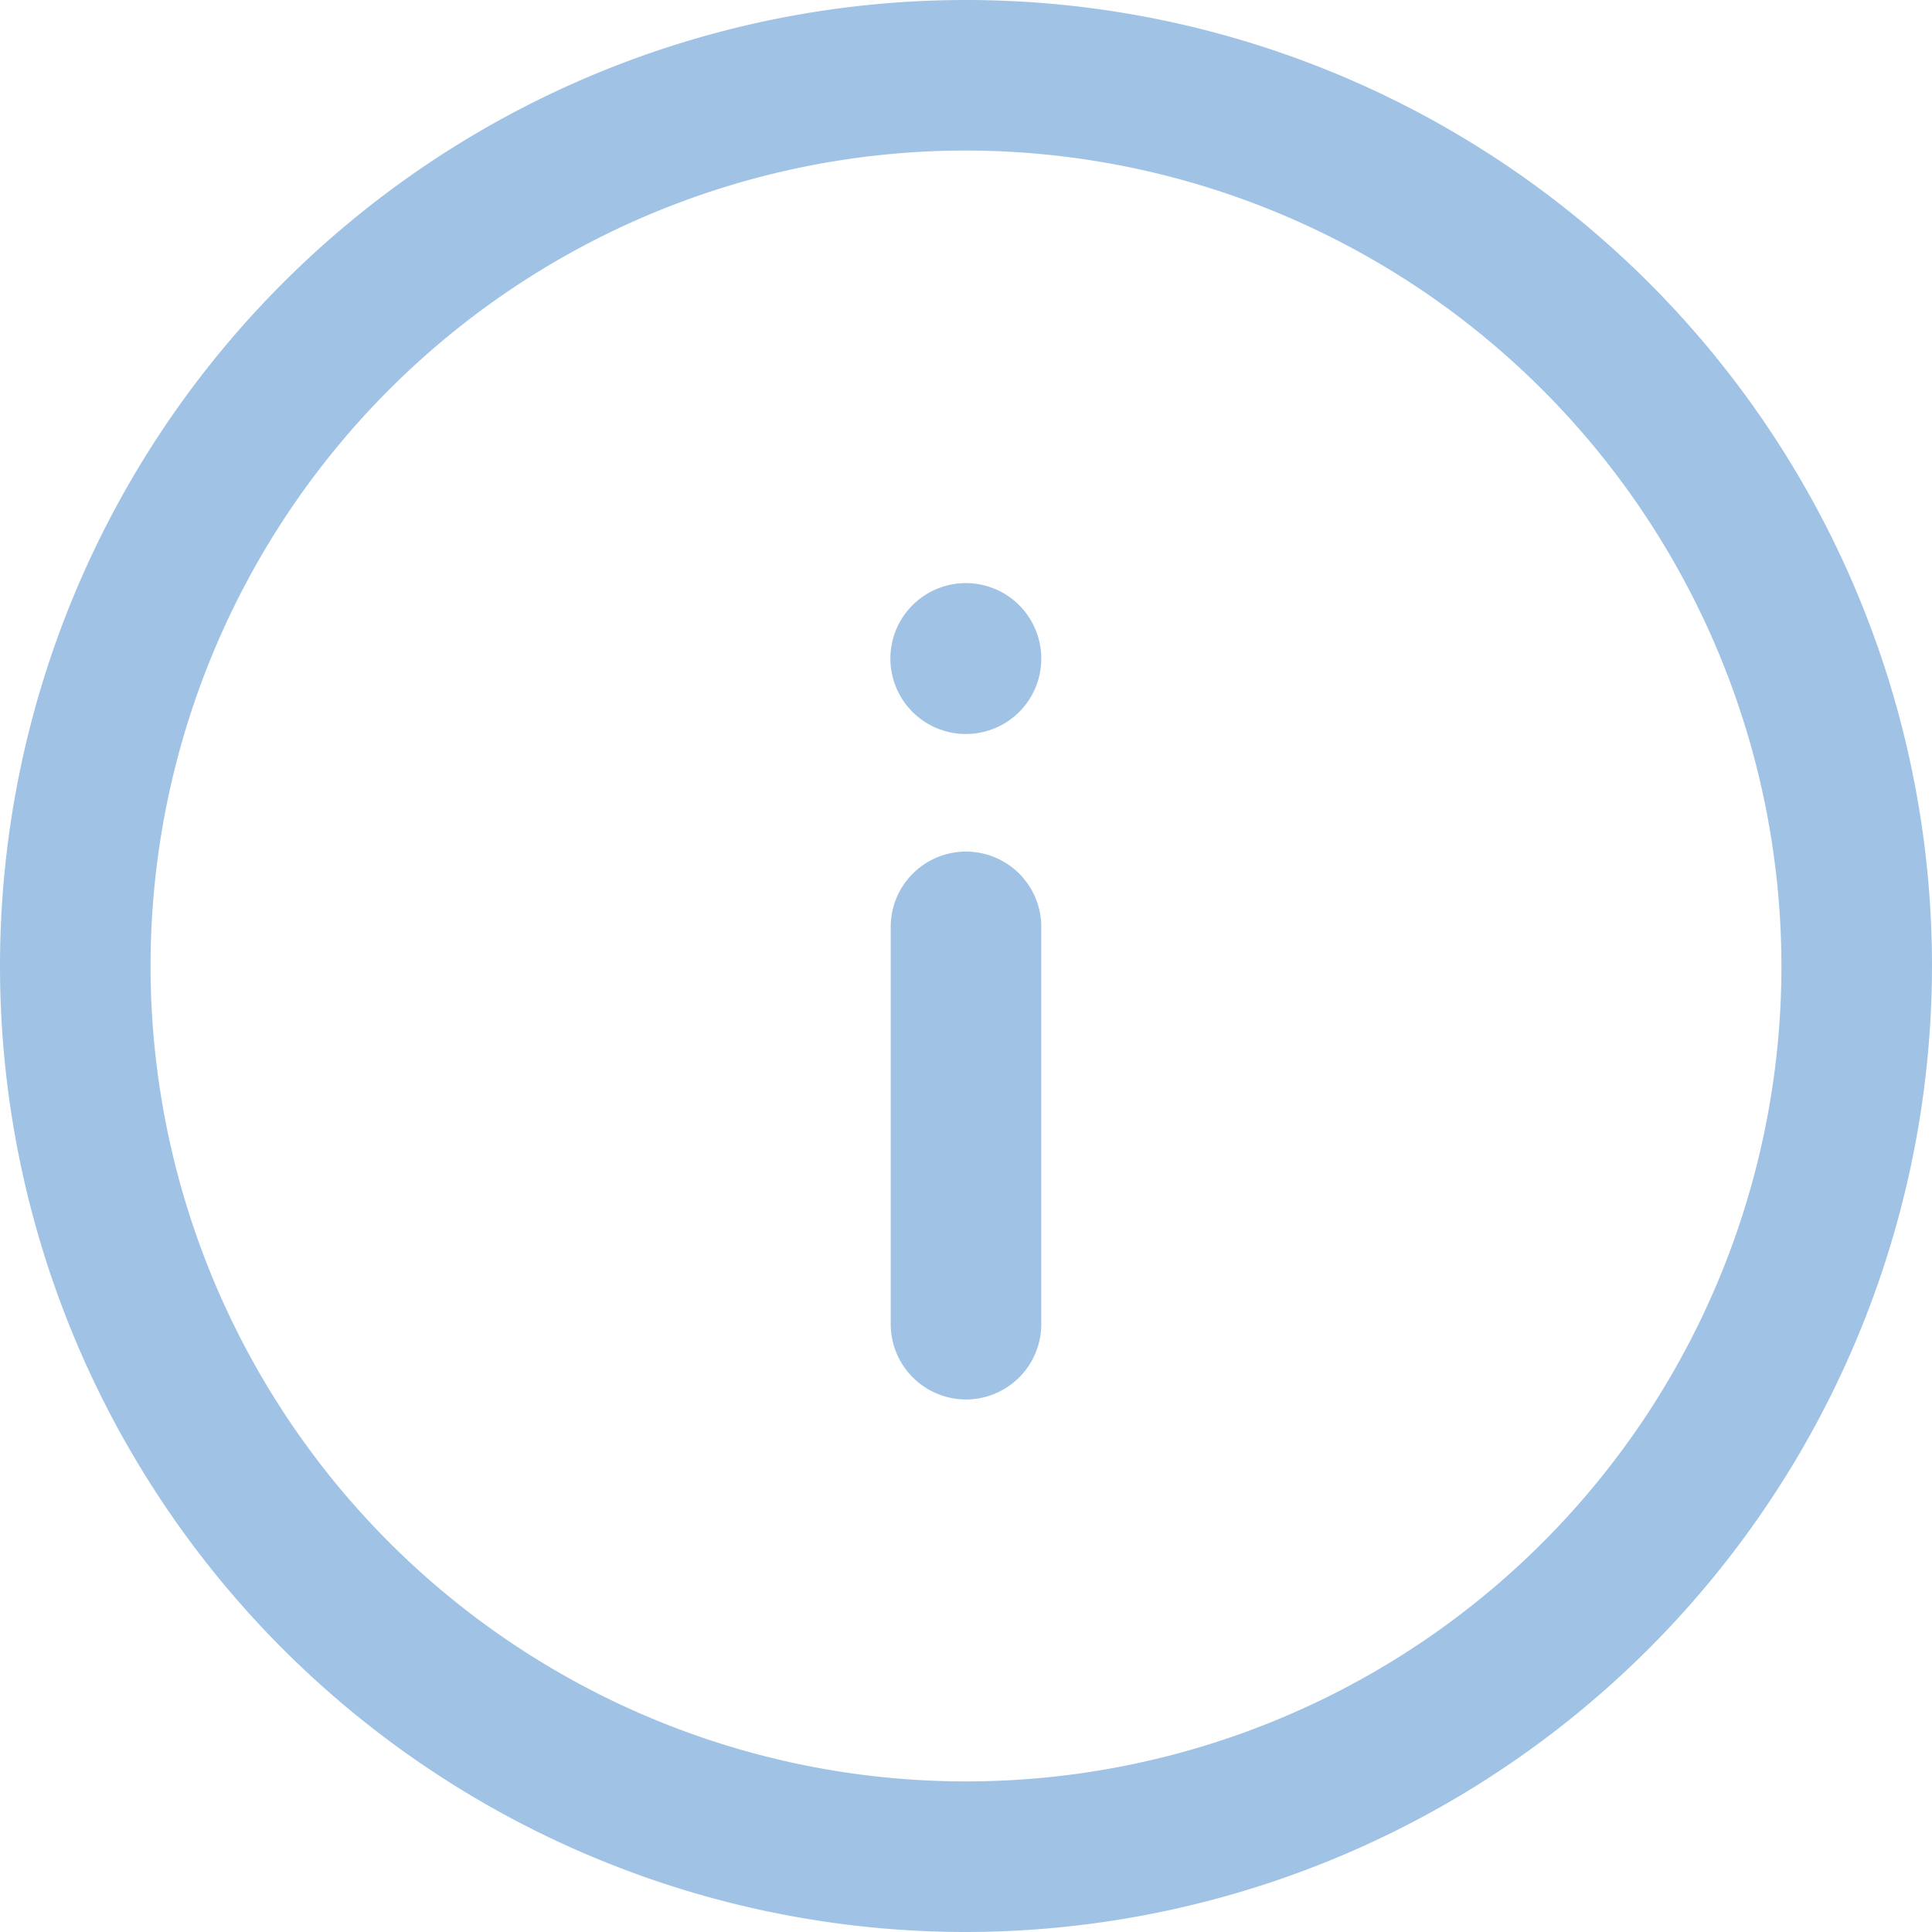 <svg xmlns="http://www.w3.org/2000/svg" width="60" height="60" viewBox="0 0 60 60">
    <path d="M30 60a30 30 0 1 1 30-30 30.034 30.034 0 0 1-30 30zm0-55.325A25.324 25.324 0 1 0 55.324 30 25.354 25.354 0 0 0 30 4.675zm0 38.787a2.341 2.341 0 0 1-2.338-2.338V28.785a2.338 2.338 0 0 1 4.676 0v12.339A2.341 2.341 0 0 1 30 43.462zm0-20.667a2.343 2.343 0 1 1 2.338-2.359v.022A2.34 2.34 0 0 1 30 22.795z" style="fill:#a0c3e5"/>
</svg>
